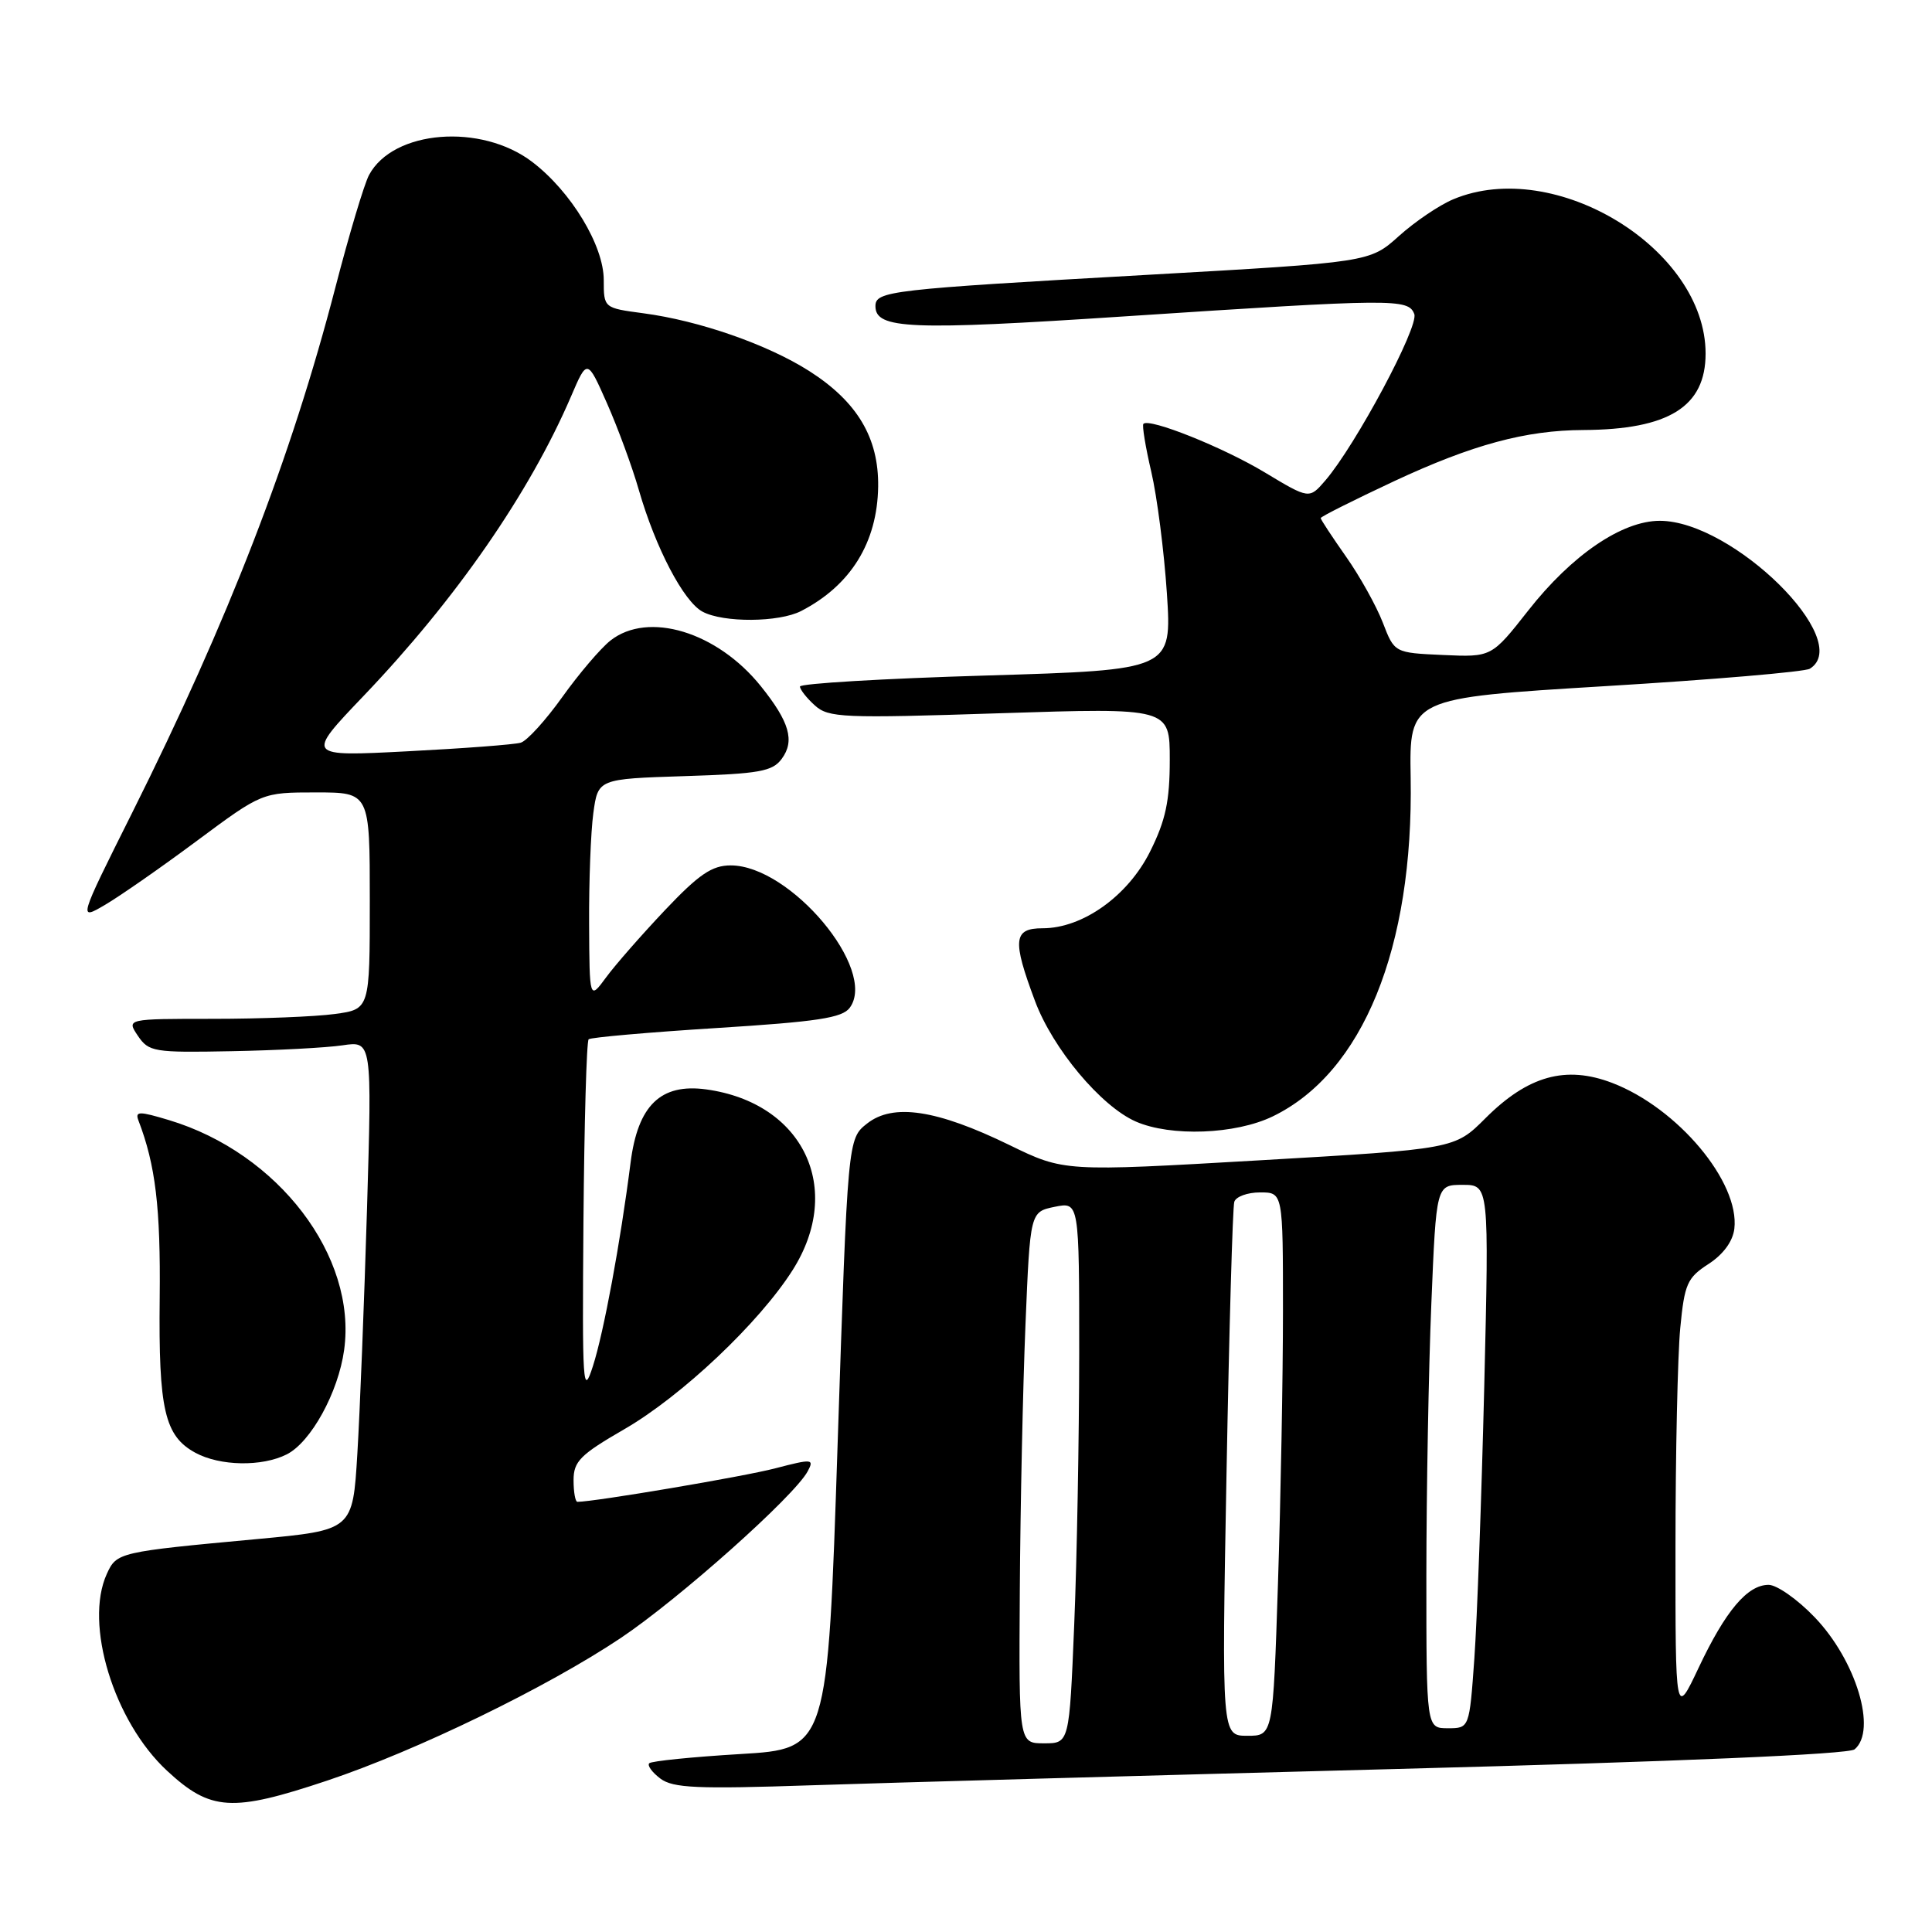 <?xml version="1.0" encoding="UTF-8" standalone="no"?>
<!DOCTYPE svg PUBLIC "-//W3C//DTD SVG 1.1//EN" "http://www.w3.org/Graphics/SVG/1.1/DTD/svg11.dtd" >
<svg xmlns="http://www.w3.org/2000/svg" xmlns:xlink="http://www.w3.org/1999/xlink" version="1.1" viewBox="0 0 256 256">
 <g >
 <path fill="currentColor"
d=" M 43.35 235.94 C 55.20 231.98 72.46 223.59 82.23 217.06 C 89.98 211.87 105.26 198.25 107.02 194.96 C 107.91 193.31 107.64 193.28 102.73 194.56 C 98.58 195.65 78.75 199.00 76.51 199.00 C 76.23 199.00 76.00 197.71 76.00 196.13 C 76.00 193.64 76.89 192.75 82.72 189.38 C 90.32 184.99 100.60 175.28 105.03 168.29 C 111.88 157.48 106.44 146.12 93.57 144.35 C 87.54 143.53 84.51 146.46 83.55 154.09 C 82.21 164.62 80.00 176.56 78.57 181.00 C 77.23 185.17 77.14 183.74 77.31 161.83 C 77.42 148.81 77.72 137.96 78.00 137.71 C 78.28 137.46 85.90 136.79 94.94 136.22 C 108.32 135.38 111.61 134.88 112.60 133.53 C 116.30 128.48 104.74 114.67 96.82 114.67 C 94.34 114.67 92.61 115.85 88.11 120.60 C 85.03 123.86 81.51 127.87 80.31 129.51 C 78.11 132.50 78.11 132.50 78.06 122.39 C 78.03 116.83 78.28 110.24 78.62 107.74 C 79.24 103.21 79.24 103.21 90.71 102.84 C 100.65 102.53 102.36 102.22 103.59 100.54 C 105.34 98.16 104.61 95.65 100.82 90.93 C 95.02 83.71 85.88 80.94 80.88 84.88 C 79.57 85.92 76.70 89.29 74.50 92.37 C 72.30 95.45 69.83 98.17 69.00 98.41 C 68.17 98.66 61.42 99.17 54.00 99.55 C 40.50 100.25 40.50 100.25 48.18 92.21 C 60.41 79.41 70.16 65.33 75.66 52.54 C 77.81 47.52 77.81 47.52 80.43 53.44 C 81.87 56.70 83.77 61.86 84.65 64.93 C 86.86 72.59 90.58 79.71 93.09 81.05 C 95.85 82.53 103.22 82.48 106.16 80.96 C 112.73 77.57 116.25 71.88 116.36 64.49 C 116.45 58.02 113.59 53.22 107.22 49.16 C 101.69 45.64 92.65 42.49 85.25 41.51 C 80.00 40.81 80.00 40.81 80.00 37.10 C 80.00 32.53 75.67 25.38 70.53 21.46 C 63.76 16.29 52.09 17.22 48.90 23.19 C 48.26 24.38 46.26 31.07 44.45 38.05 C 38.58 60.68 30.27 82.17 17.49 107.74 C 10.37 121.98 10.37 121.98 13.93 119.89 C 15.89 118.74 21.38 114.92 26.11 111.40 C 34.73 105.00 34.73 105.00 41.86 105.00 C 49.00 105.00 49.00 105.00 49.00 119.36 C 49.00 133.73 49.00 133.73 44.36 134.36 C 41.81 134.71 34.55 135.00 28.24 135.00 C 16.76 135.00 16.76 135.00 18.27 137.25 C 19.71 139.38 20.39 139.49 30.64 139.29 C 36.62 139.18 43.25 138.83 45.39 138.51 C 49.29 137.93 49.29 137.93 48.63 160.21 C 48.26 172.47 47.69 187.06 47.35 192.63 C 46.74 202.75 46.74 202.75 34.12 203.93 C 15.67 205.64 15.46 205.69 14.15 208.56 C 11.13 215.19 15.08 228.09 22.13 234.63 C 27.91 239.99 30.73 240.16 43.35 235.94 Z  M 184.99 234.40 C 222.46 233.42 244.95 232.45 245.74 231.80 C 248.75 229.30 245.95 220.02 240.45 214.29 C 238.19 211.93 235.44 210.00 234.35 210.00 C 231.54 210.00 228.64 213.44 225.07 221.00 C 222.00 227.50 222.00 227.50 222.01 205.00 C 222.01 192.62 222.30 179.57 222.64 176.00 C 223.20 170.13 223.56 169.31 226.38 167.49 C 228.34 166.22 229.61 164.49 229.81 162.81 C 230.53 156.63 222.30 146.81 213.62 143.49 C 207.47 141.14 202.46 142.54 196.82 148.18 C 192.75 152.25 192.75 152.25 166.87 153.75 C 140.99 155.25 140.99 155.25 133.75 151.72 C 124.12 147.03 118.34 146.16 114.90 148.87 C 112.33 150.89 112.33 150.89 110.99 191.31 C 109.66 231.73 109.66 231.73 98.11 232.42 C 91.76 232.80 86.32 233.35 86.03 233.64 C 85.74 233.93 86.40 234.84 87.50 235.67 C 89.18 236.93 92.37 237.07 107.50 236.56 C 117.40 236.23 152.27 235.26 184.99 234.40 Z  M 38.00 192.71 C 41.21 191.08 44.83 184.49 45.60 178.87 C 47.31 166.46 36.88 152.78 22.39 148.42 C 18.44 147.23 17.88 147.23 18.34 148.46 C 20.61 154.36 21.29 160.03 21.16 172.00 C 21.00 186.79 21.81 190.28 25.89 192.50 C 29.15 194.27 34.71 194.37 38.00 192.71 Z  M 168.64 147.93 C 180.58 142.15 187.31 125.62 186.92 103.04 C 186.74 92.50 186.74 92.50 212.68 90.92 C 226.95 90.06 239.16 89.02 239.81 88.61 C 245.75 84.94 229.63 69.03 219.95 69.01 C 214.94 69.00 208.28 73.53 202.49 80.91 C 197.64 87.08 197.64 87.08 191.20 86.79 C 184.77 86.50 184.77 86.50 183.23 82.50 C 182.38 80.30 180.19 76.36 178.35 73.75 C 176.51 71.13 175.00 68.84 175.00 68.65 C 175.00 68.46 179.39 66.26 184.75 63.75 C 195.11 58.92 202.16 57.01 209.80 56.98 C 221.14 56.92 226.00 53.88 226.00 46.85 C 226.00 32.98 206.05 20.77 192.58 26.40 C 190.73 27.17 187.48 29.37 185.36 31.28 C 181.50 34.75 181.50 34.75 152.00 36.42 C 117.83 38.35 116.00 38.56 116.00 40.57 C 116.00 43.61 120.57 43.80 149.05 41.92 C 184.77 39.57 186.61 39.55 187.40 41.61 C 188.04 43.27 179.63 58.99 175.61 63.67 C 173.48 66.14 173.48 66.14 167.61 62.61 C 162.09 59.28 152.30 55.36 151.51 56.16 C 151.31 56.35 151.78 59.21 152.55 62.51 C 153.32 65.80 154.25 73.06 154.62 78.63 C 155.28 88.77 155.28 88.77 130.64 89.51 C 117.09 89.91 106.00 90.57 106.00 90.97 C 106.00 91.36 106.88 92.49 107.97 93.47 C 109.78 95.11 111.66 95.19 132.47 94.51 C 155.00 93.78 155.00 93.78 155.00 100.69 C 155.00 106.13 154.45 108.72 152.40 112.82 C 149.47 118.71 143.47 123.00 138.16 123.00 C 134.27 123.00 134.11 124.54 137.14 132.63 C 139.50 138.96 145.88 146.58 150.50 148.61 C 155.14 150.64 163.70 150.32 168.64 147.93 Z  M 135.13 210.75 C 135.20 199.61 135.54 183.77 135.88 175.54 C 136.50 160.58 136.50 160.58 139.75 159.91 C 143.00 159.25 143.00 159.25 143.00 179.38 C 142.99 190.44 142.70 206.59 142.34 215.25 C 141.69 231.00 141.69 231.00 138.34 231.00 C 135.00 231.00 135.00 231.00 135.13 210.75 Z  M 162.52 195.25 C 162.87 176.14 163.33 159.94 163.55 159.25 C 163.76 158.56 165.30 158.00 166.97 158.00 C 170.00 158.00 170.00 158.00 170.00 173.75 C 170.00 182.41 169.70 198.61 169.34 209.75 C 168.68 230.00 168.68 230.00 165.28 230.00 C 161.88 230.00 161.88 230.00 162.52 195.25 Z  M 189.00 208.75 C 189.01 197.61 189.30 181.41 189.66 172.75 C 190.31 157.00 190.31 157.00 193.81 157.00 C 197.31 157.00 197.31 157.00 196.67 183.75 C 196.31 198.46 195.72 214.66 195.36 219.75 C 194.70 229.00 194.70 229.00 191.85 229.00 C 189.00 229.00 189.00 229.00 189.00 208.75 Z "/>
</g>
</svg>
